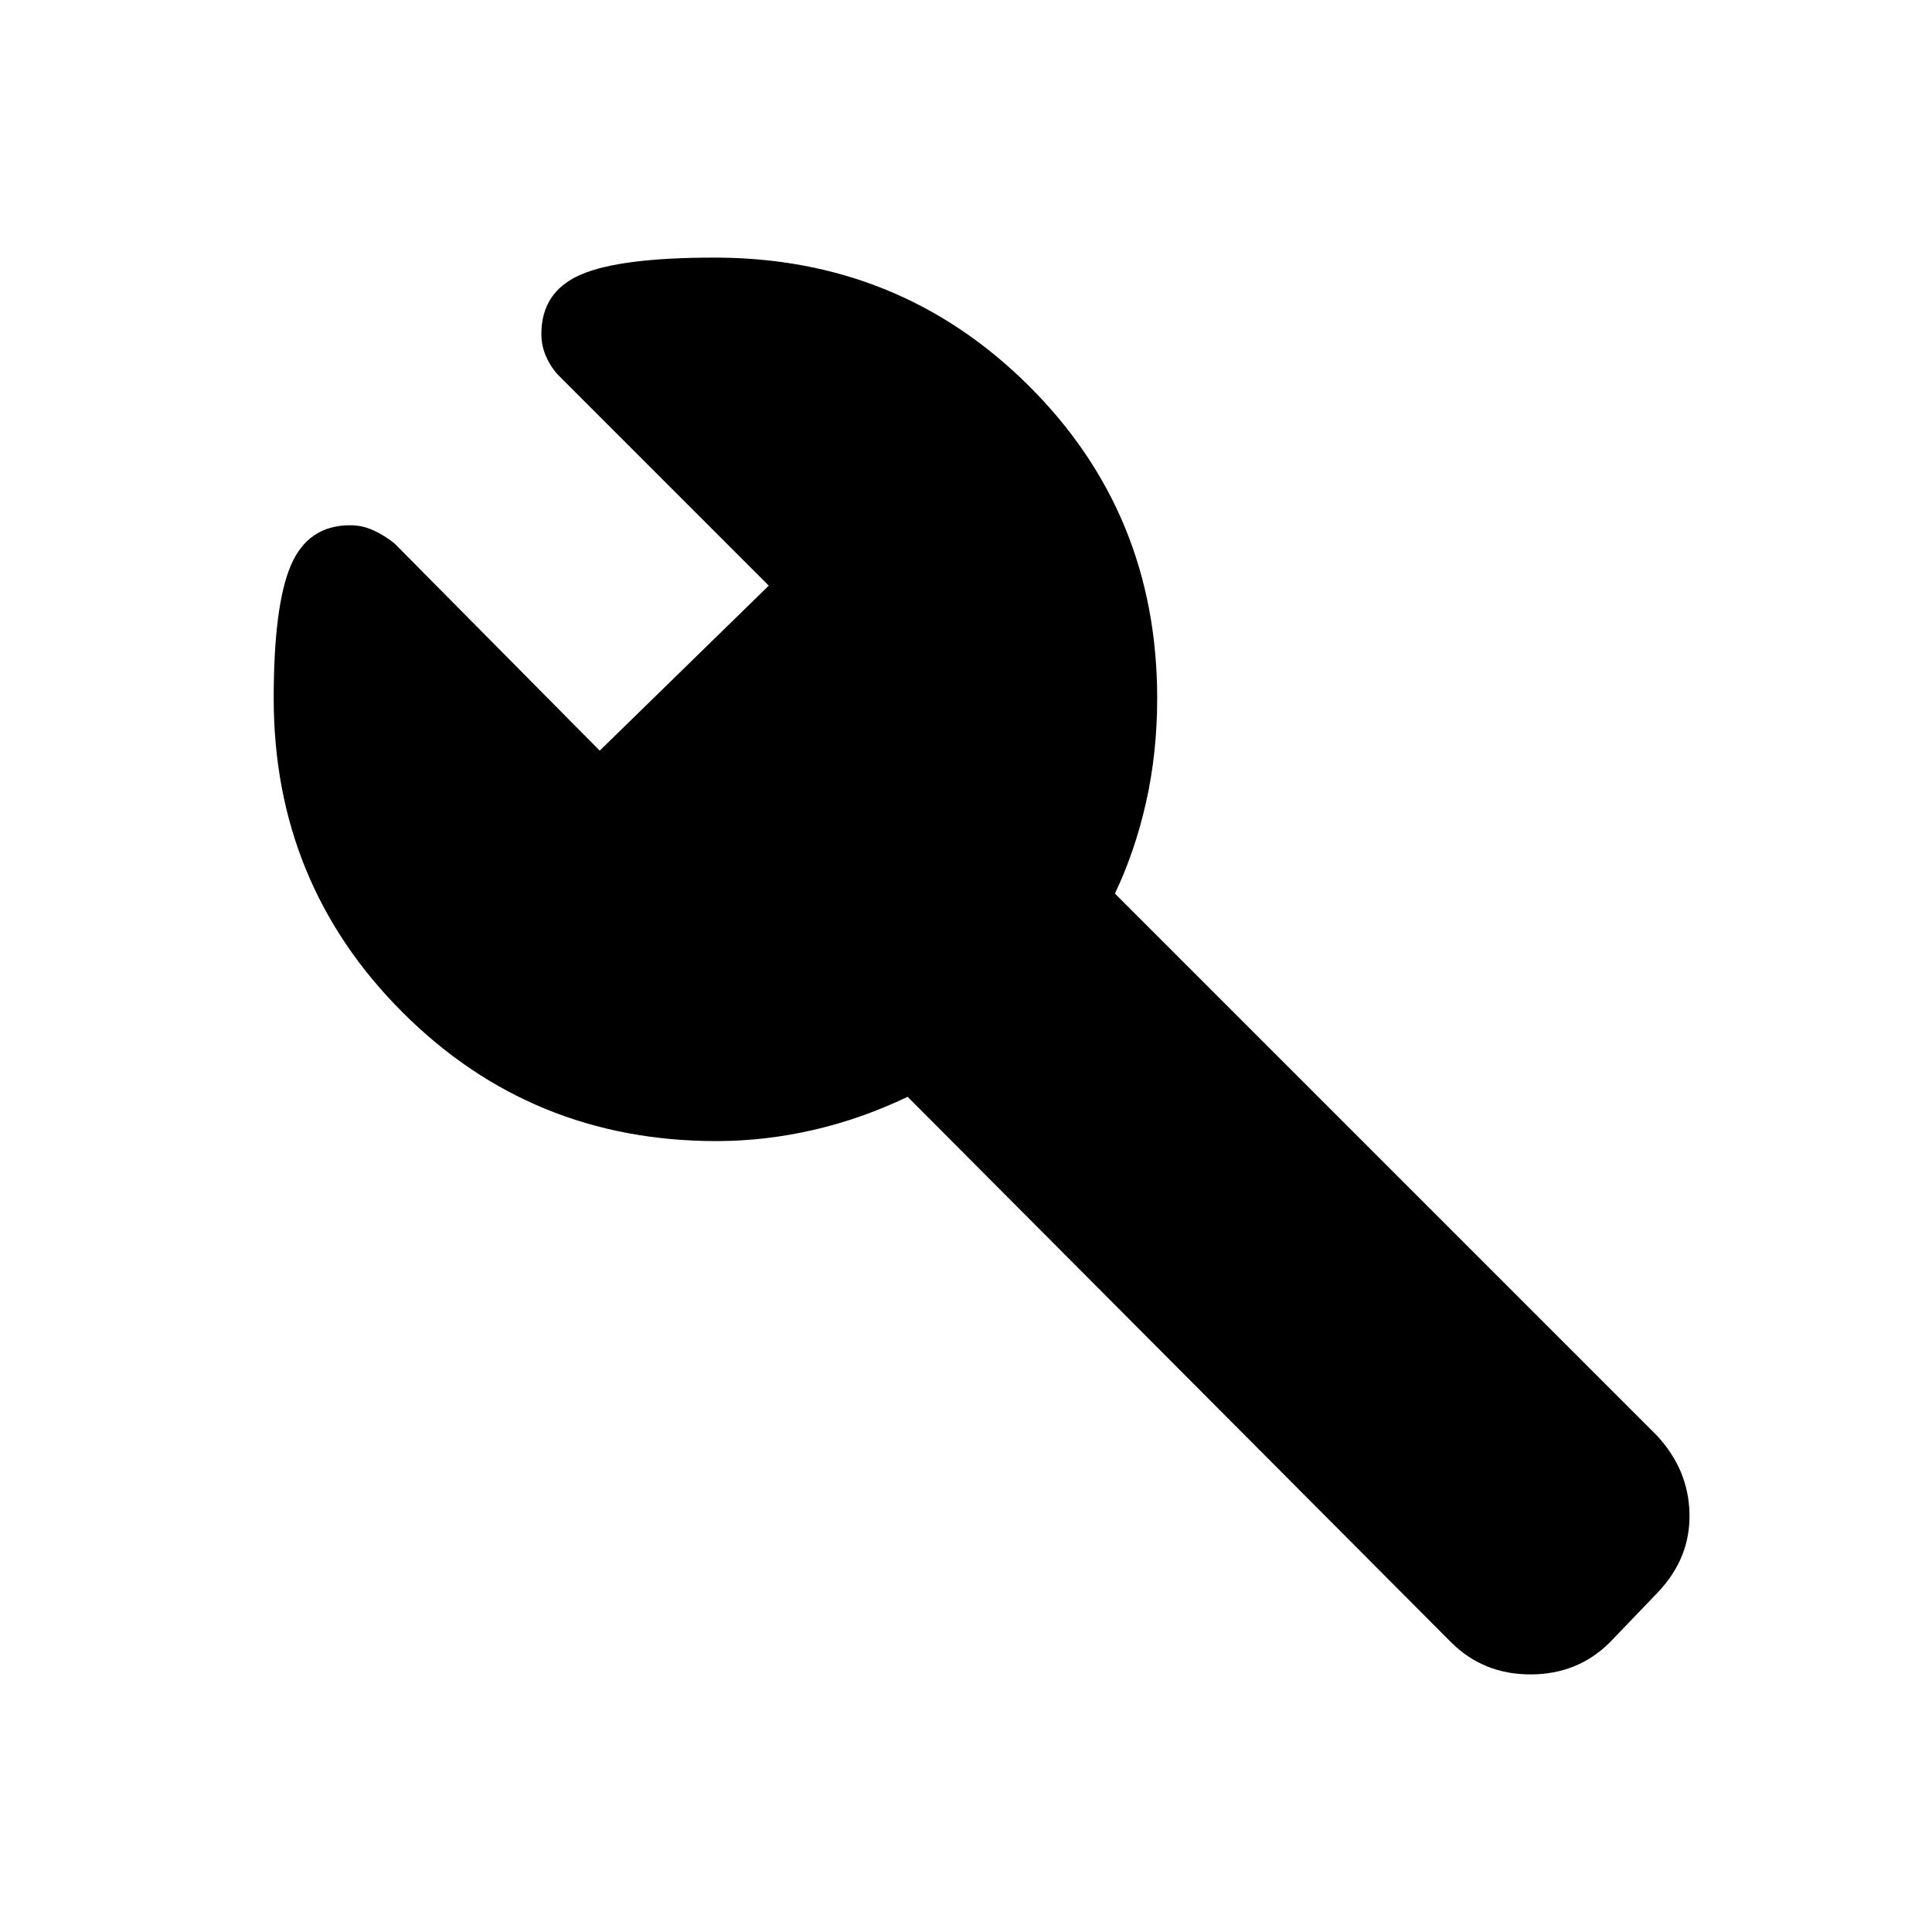 <svg xmlns="http://www.w3.org/2000/svg" width="48" height="48"><path d="M13.45 8.3q0-1.05.975-1.475Q15.4 6.4 17.75 6.4q4.6 0 7.8 3.175t3.2 7.775q0 1.35-.275 2.575T27.7 22.2l13.45 13.45q.8.85.825 1.95.025 1.1-.775 1.95L40 40.8q-.8.8-1.975.8t-1.975-.8l-13.5-13.55q-1.15.55-2.35.825-1.2.275-2.4.275-4.6 0-7.8-3.2t-3.2-7.8q0-2.3.425-3.3t1.475-1q.3 0 .575.125.275.125.525.325l5.1 5.15 4.2-4.1-5.2-5.2q-.2-.2-.325-.475-.125-.275-.125-.575z"/></svg>